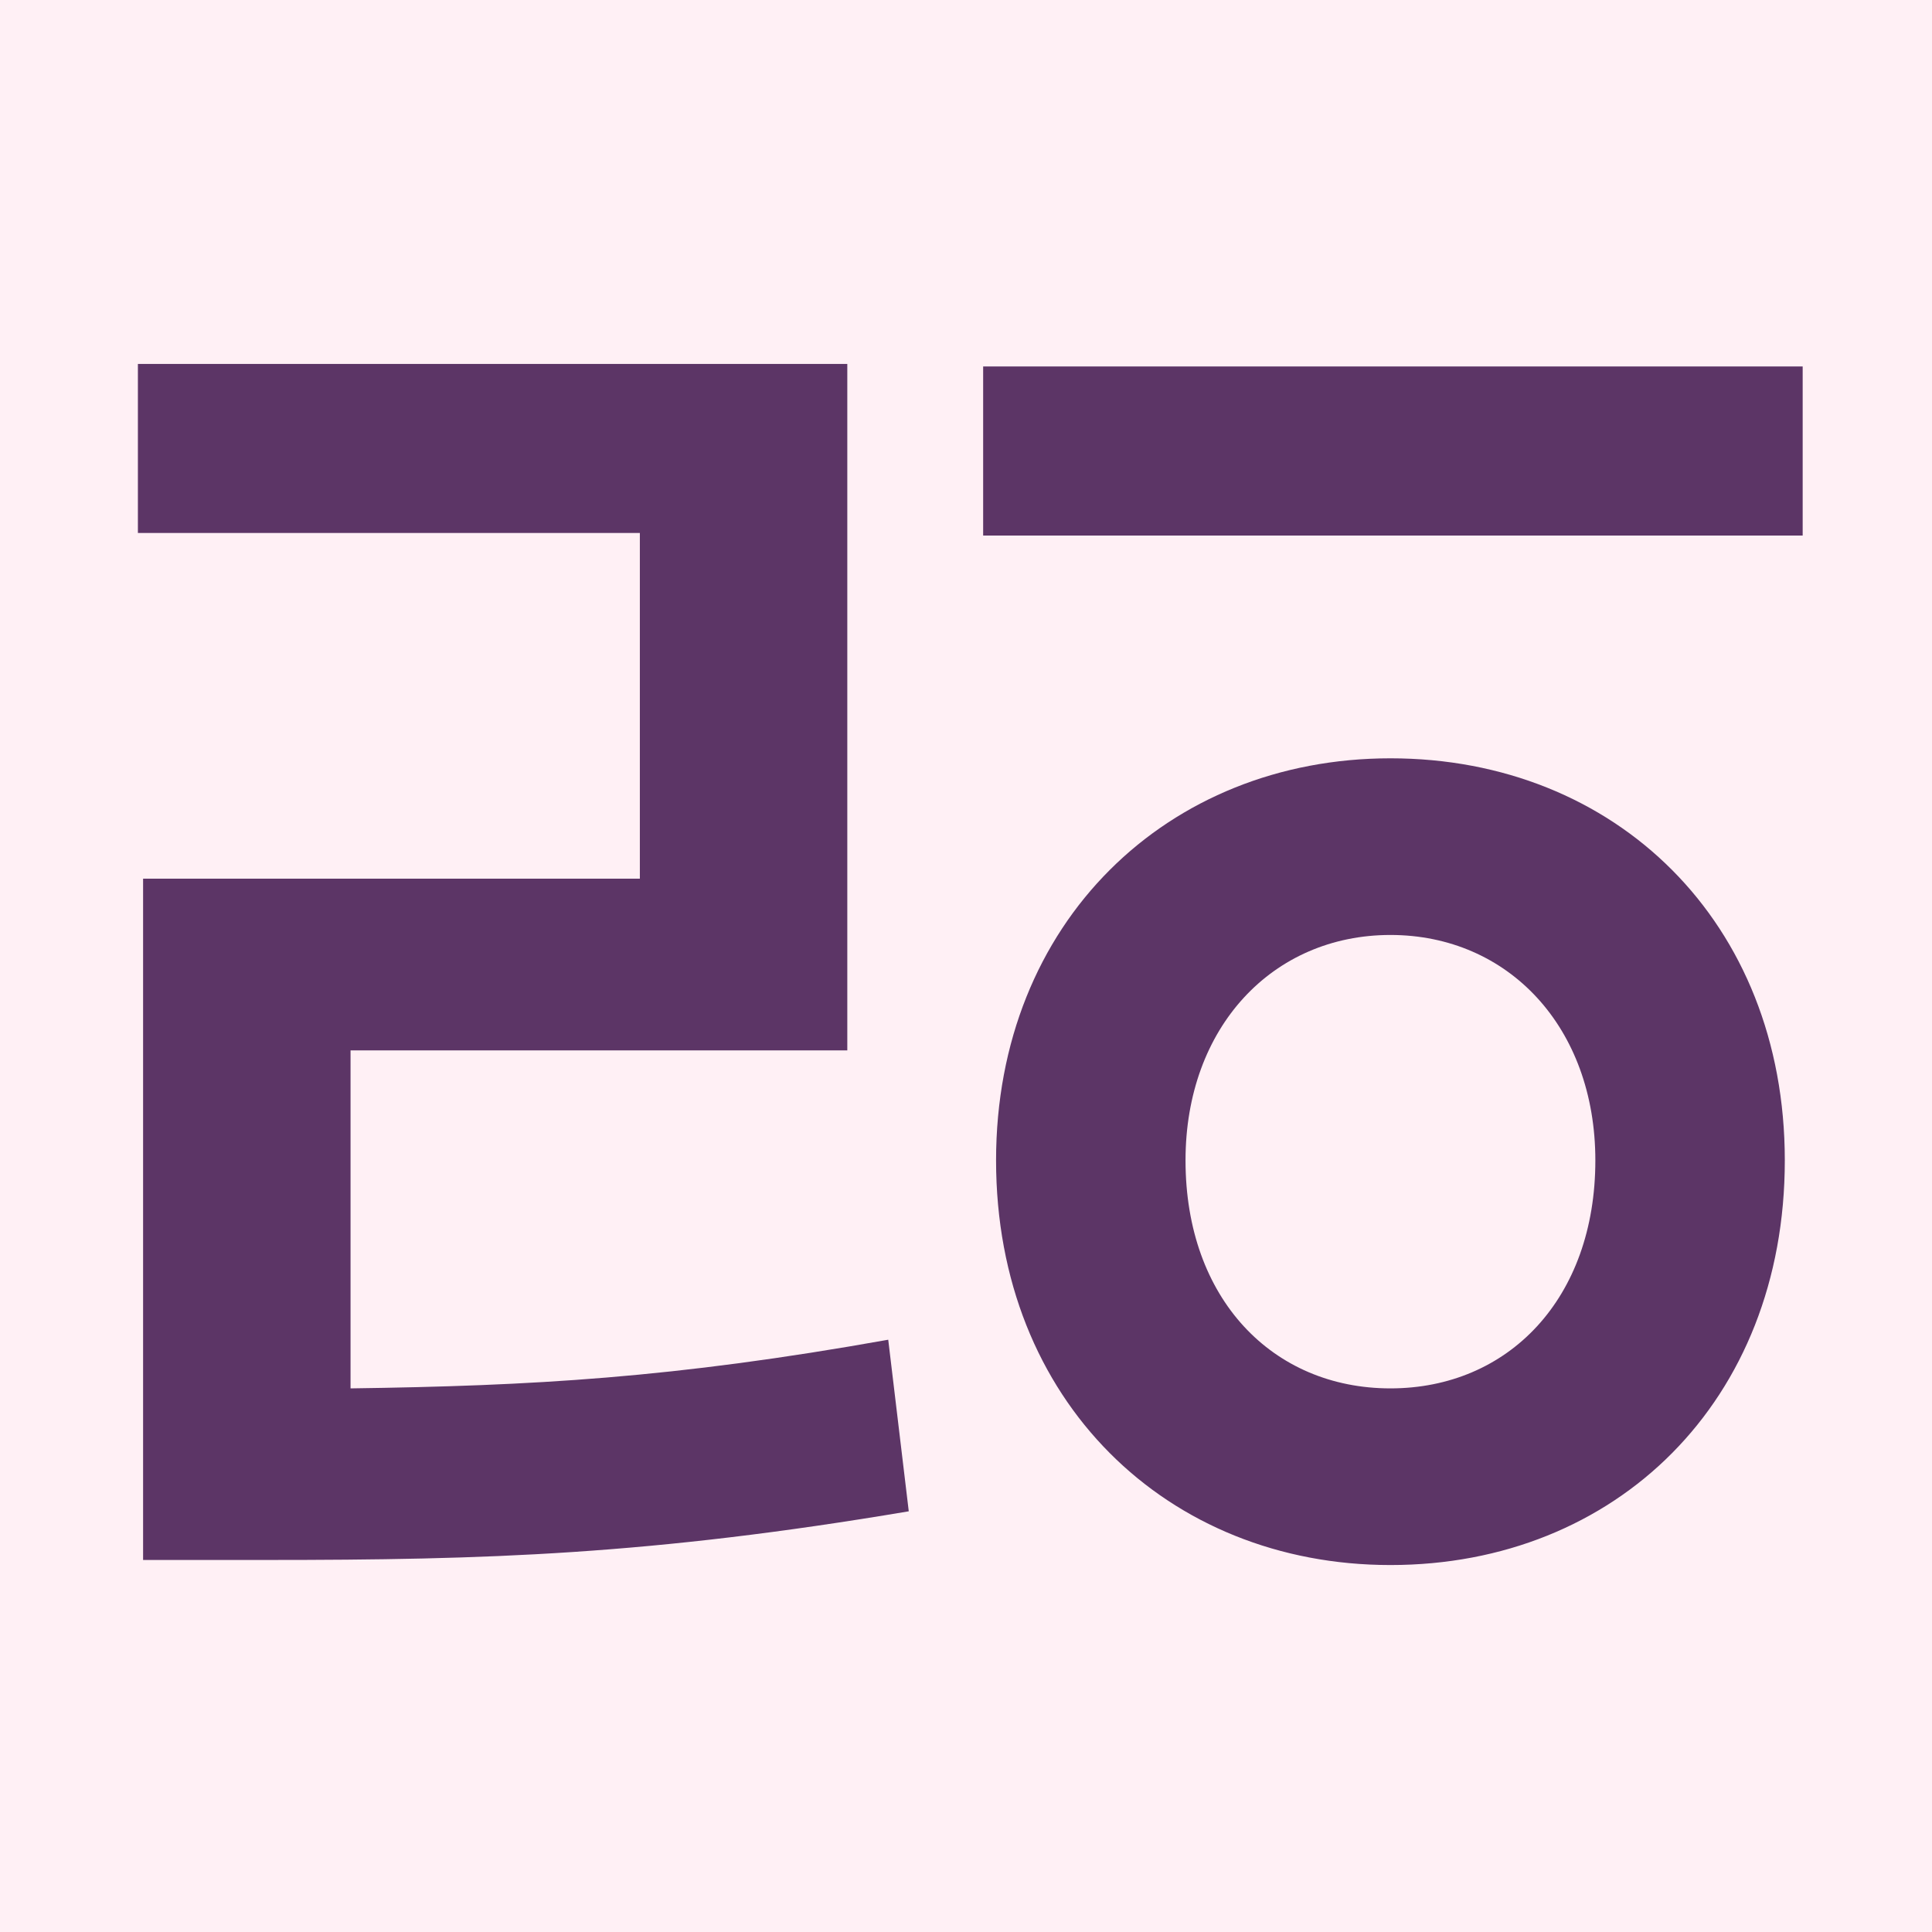 <?xml version="1.0" encoding="UTF-8" standalone="no"?>
<!-- Created with Inkscape (http://www.inkscape.org/) -->

<svg
   width="16"
   height="16"
   viewBox="0 0 16 16"
   version="1.1"
   id="svg5"
   inkscape:version="1.2.2 (732a01da63, 2022-12-09)"
   sodipodi:docname="3130.svg"
   inkscape:export-filename="..\0000.png"
   inkscape:export-xdpi="96"
   inkscape:export-ydpi="96"
   xml:space="preserve"
   xmlns:inkscape="http://www.inkscape.org/namespaces/inkscape"
   xmlns:sodipodi="http://sodipodi.sourceforge.net/DTD/sodipodi-0.dtd"
   xmlns="http://www.w3.org/2000/svg"
   xmlns:svg="http://www.w3.org/2000/svg"><sodipodi:namedview
     id="namedview7"
     pagecolor="#ffffff"
     bordercolor="#666666"
     borderopacity="1.0"
     inkscape:pageshadow="2"
     inkscape:pageopacity="0"
     inkscape:pagecheckerboard="0"
     inkscape:document-units="px"
     showgrid="true"
     width="16mm"
     units="px"
     inkscape:zoom="33.322407"
     inkscape:cx="5.2667264"
     inkscape:cy="6.0619871"
     inkscape:window-width="1680"
     inkscape:window-height="998"
     inkscape:window-x="-8"
     inkscape:window-y="-8"
     inkscape:window-maximized="1"
     inkscape:current-layer="layer1"
     showguides="true"
     inkscape:guide-bbox="true"
     inkscape:snap-bbox="true"
     inkscape:bbox-paths="true"
     inkscape:bbox-nodes="true"
     inkscape:snap-global="true"
     inkscape:showpageshadow="2"
     inkscape:deskcolor="#ffffff"><inkscape:grid
       type="xygrid"
       id="grid828"
       originx="0"
       originy="0" /></sodipodi:namedview><defs
     id="defs2" /><g
     inkscape:label="Layer 1"
     inkscape:groupmode="layer"
     id="layer1"><rect
       style="fill:#fff0f5"
       id="rect691"
       width="16"
       height="16"
       x="0"
       y="0" /><path
       d="M 2.903,8.699 H 7.017 V 3.014 h -5.875 v 1.4 h 4.157 v 2.863 H 1.185 v 5.642 h 1.018 c 1.824,0 3.181,-0.042 5.323,-0.403 L 7.356,11.095 C 5.575,11.413 4.409,11.477 2.903,11.498 Z m 8.612,2.799 c -0.976,0 -1.697,-0.742 -1.697,-1.888 0,-1.103 0.721,-1.867 1.697,-1.867 0.976,0 1.697,0.764 1.697,1.867 0,1.145 -0.721,1.888 -1.697,1.888 z m 0,-5.218 c -1.845,0 -3.266,1.357 -3.266,3.33 0,1.994 1.421,3.351 3.266,3.351 1.867,0 3.266,-1.357 3.266,-3.351 0,-1.973 -1.4,-3.33 -3.266,-3.33 z M 8.142,3.035 V 4.435 H 14.929 V 3.035 Z"
       style="font-weight:bold;font-size:medium;line-height:1.25;font-family:'Noto Sans KR';-inkscape-font-specification:'Noto Sans KR Bold';text-align:center;letter-spacing:0px;word-spacing:0px;text-anchor:middle;fill:#5c3566;stroke-width:1"
       id="path74277"
       sodipodi:nodetypes="cccccccccsccccssssssssssccccc" /></g></svg>

